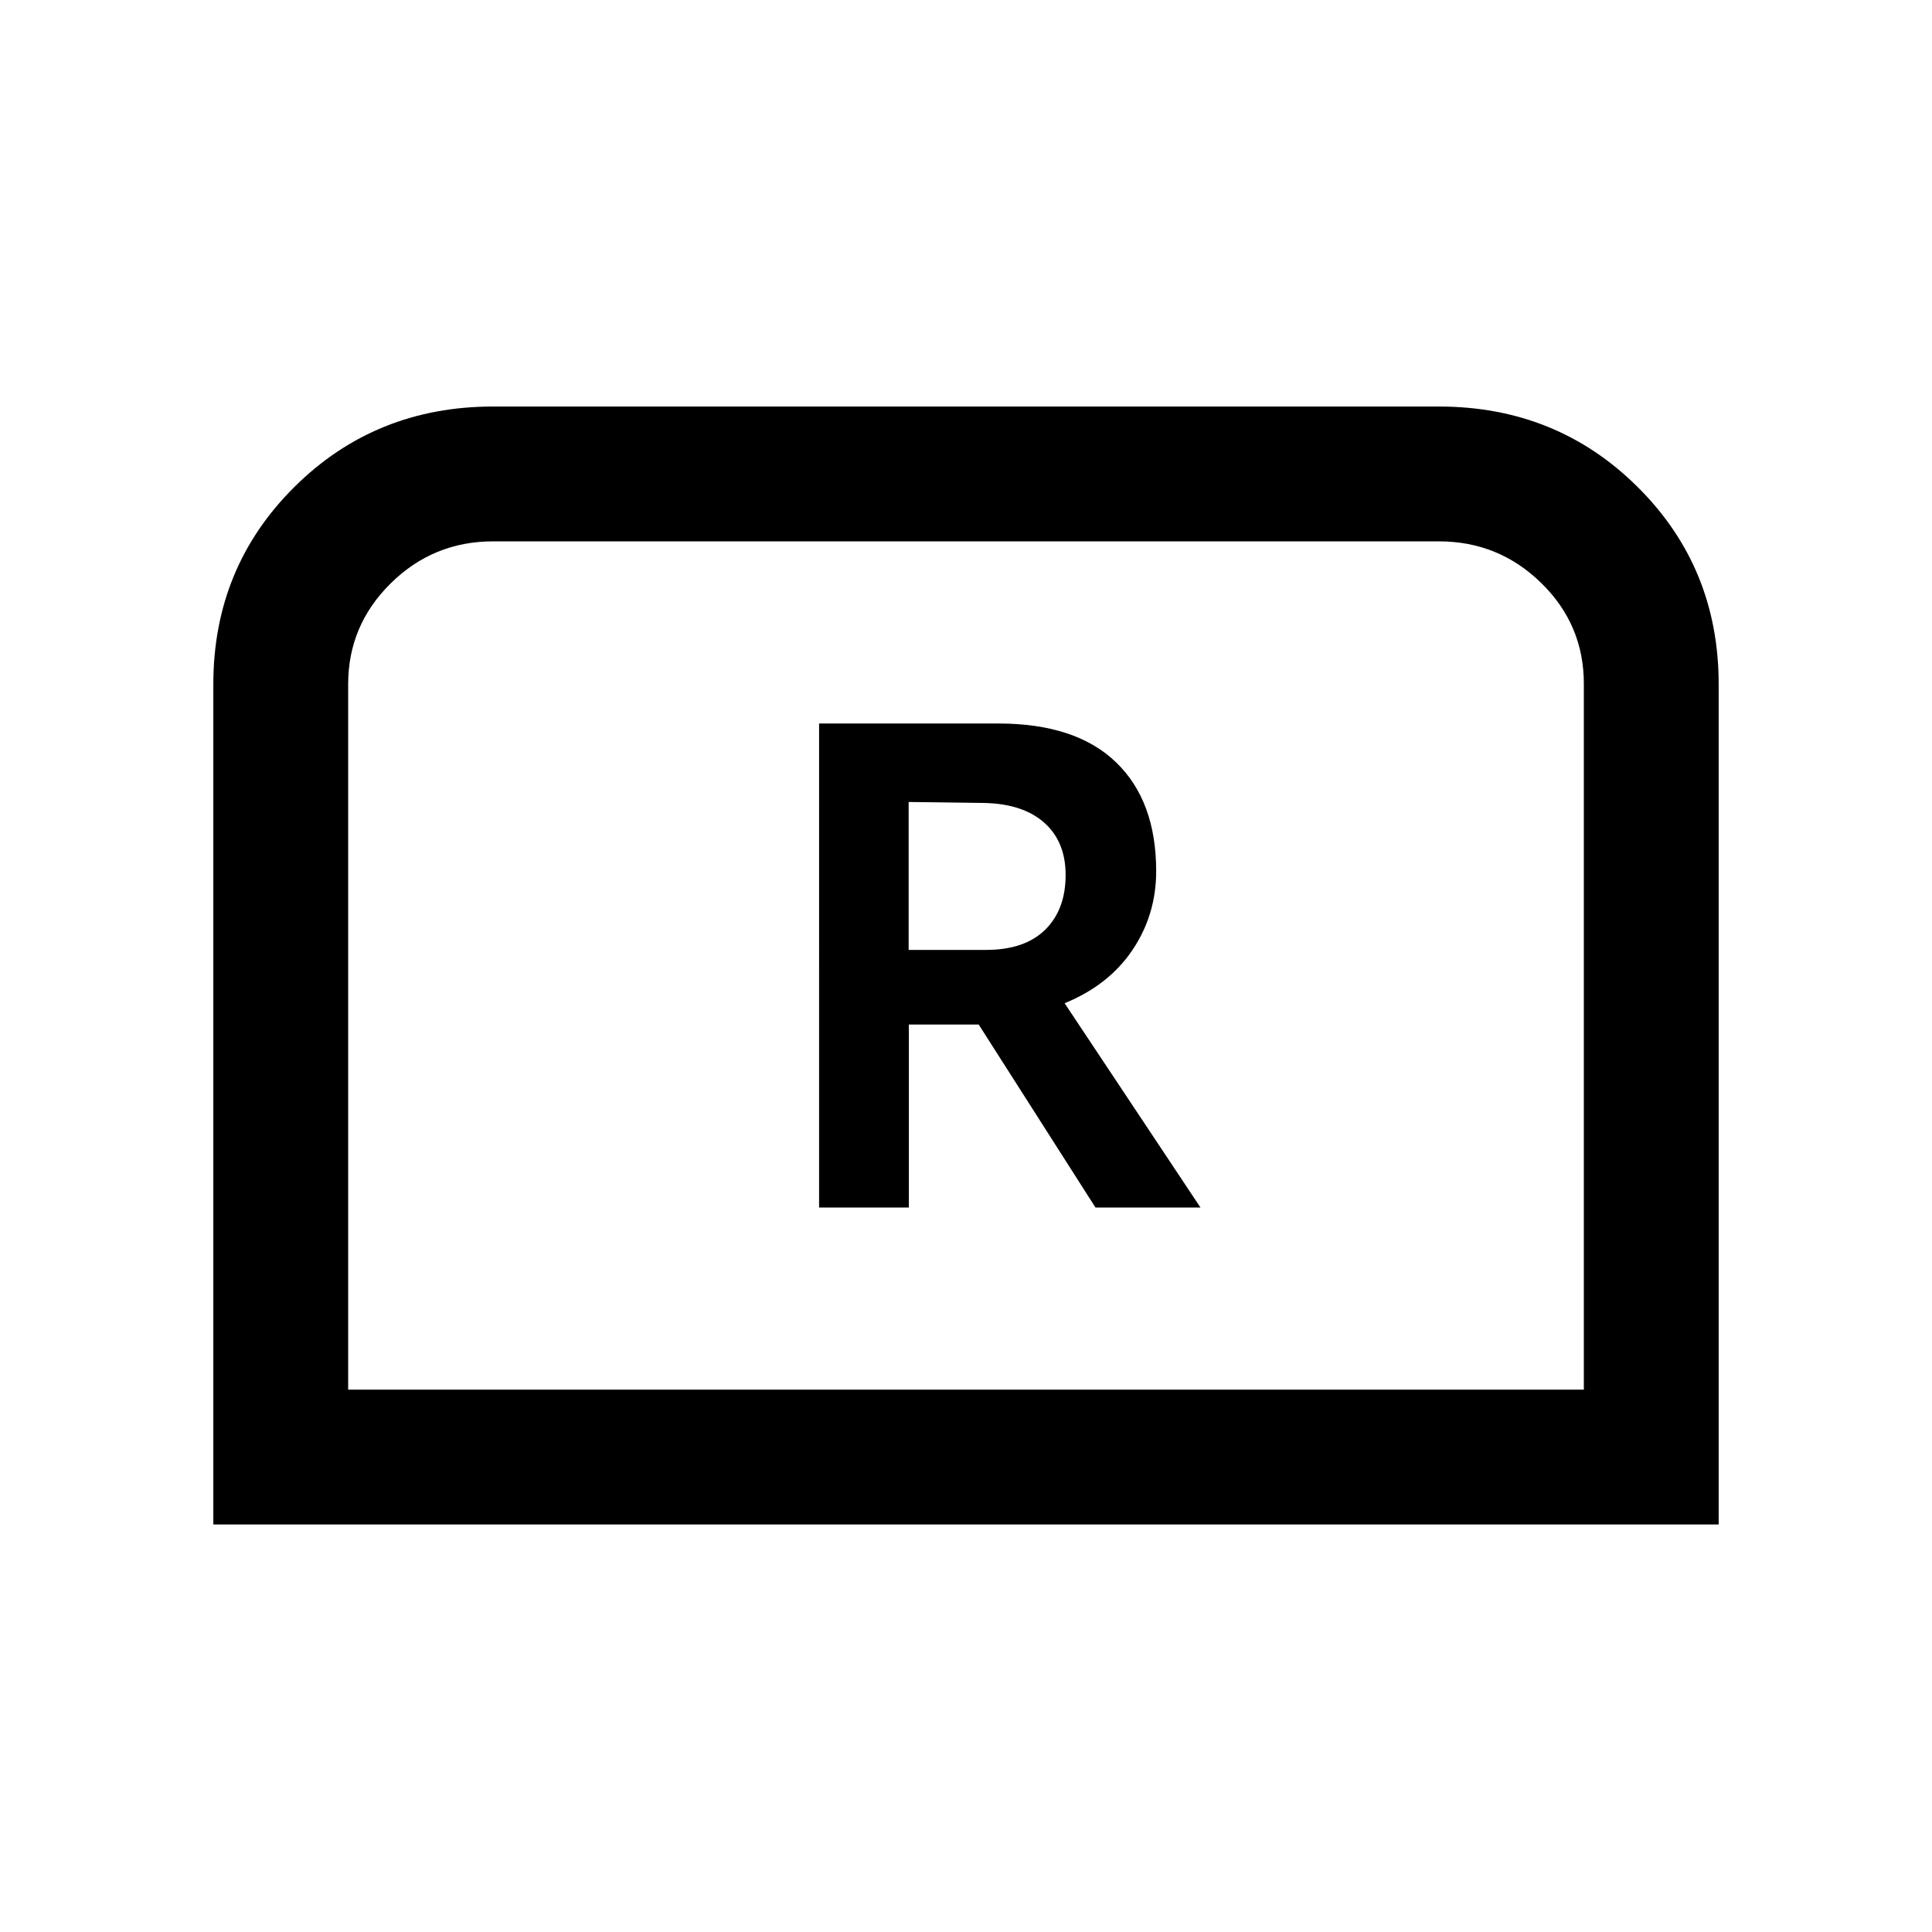 <svg xmlns="http://www.w3.org/2000/svg" height="20" viewBox="0 -960 960 960" width="20"><path d="M407-360h44.61v-90.93h34.69L544.33-360h52.17L529-461.5q22-9 33.75-26.5t11.75-39.13q0-34.87-19.98-54.12T496-600.5h-89V-360Zm44.5-128v-73.5l38 .5q19 .5 29.5 9.9 10.5 9.41 10.5 25.86 0 17.24-10.18 27.24-10.19 10-29.32 10h-38.5ZM106-202.5v-417.49Q106-678 146.25-718q40.25-40 98.85-40h469.8q58.6 0 98.85 40Q854-678 854-619.99v417.49H106Zm67-67h614v-350.78q0-29.31-21.15-50.01Q744.7-691 715-691H245q-29.7 0-50.85 20.86Q173-649.29 173-620v350.5Zm0 0h614-614Z"/></svg>